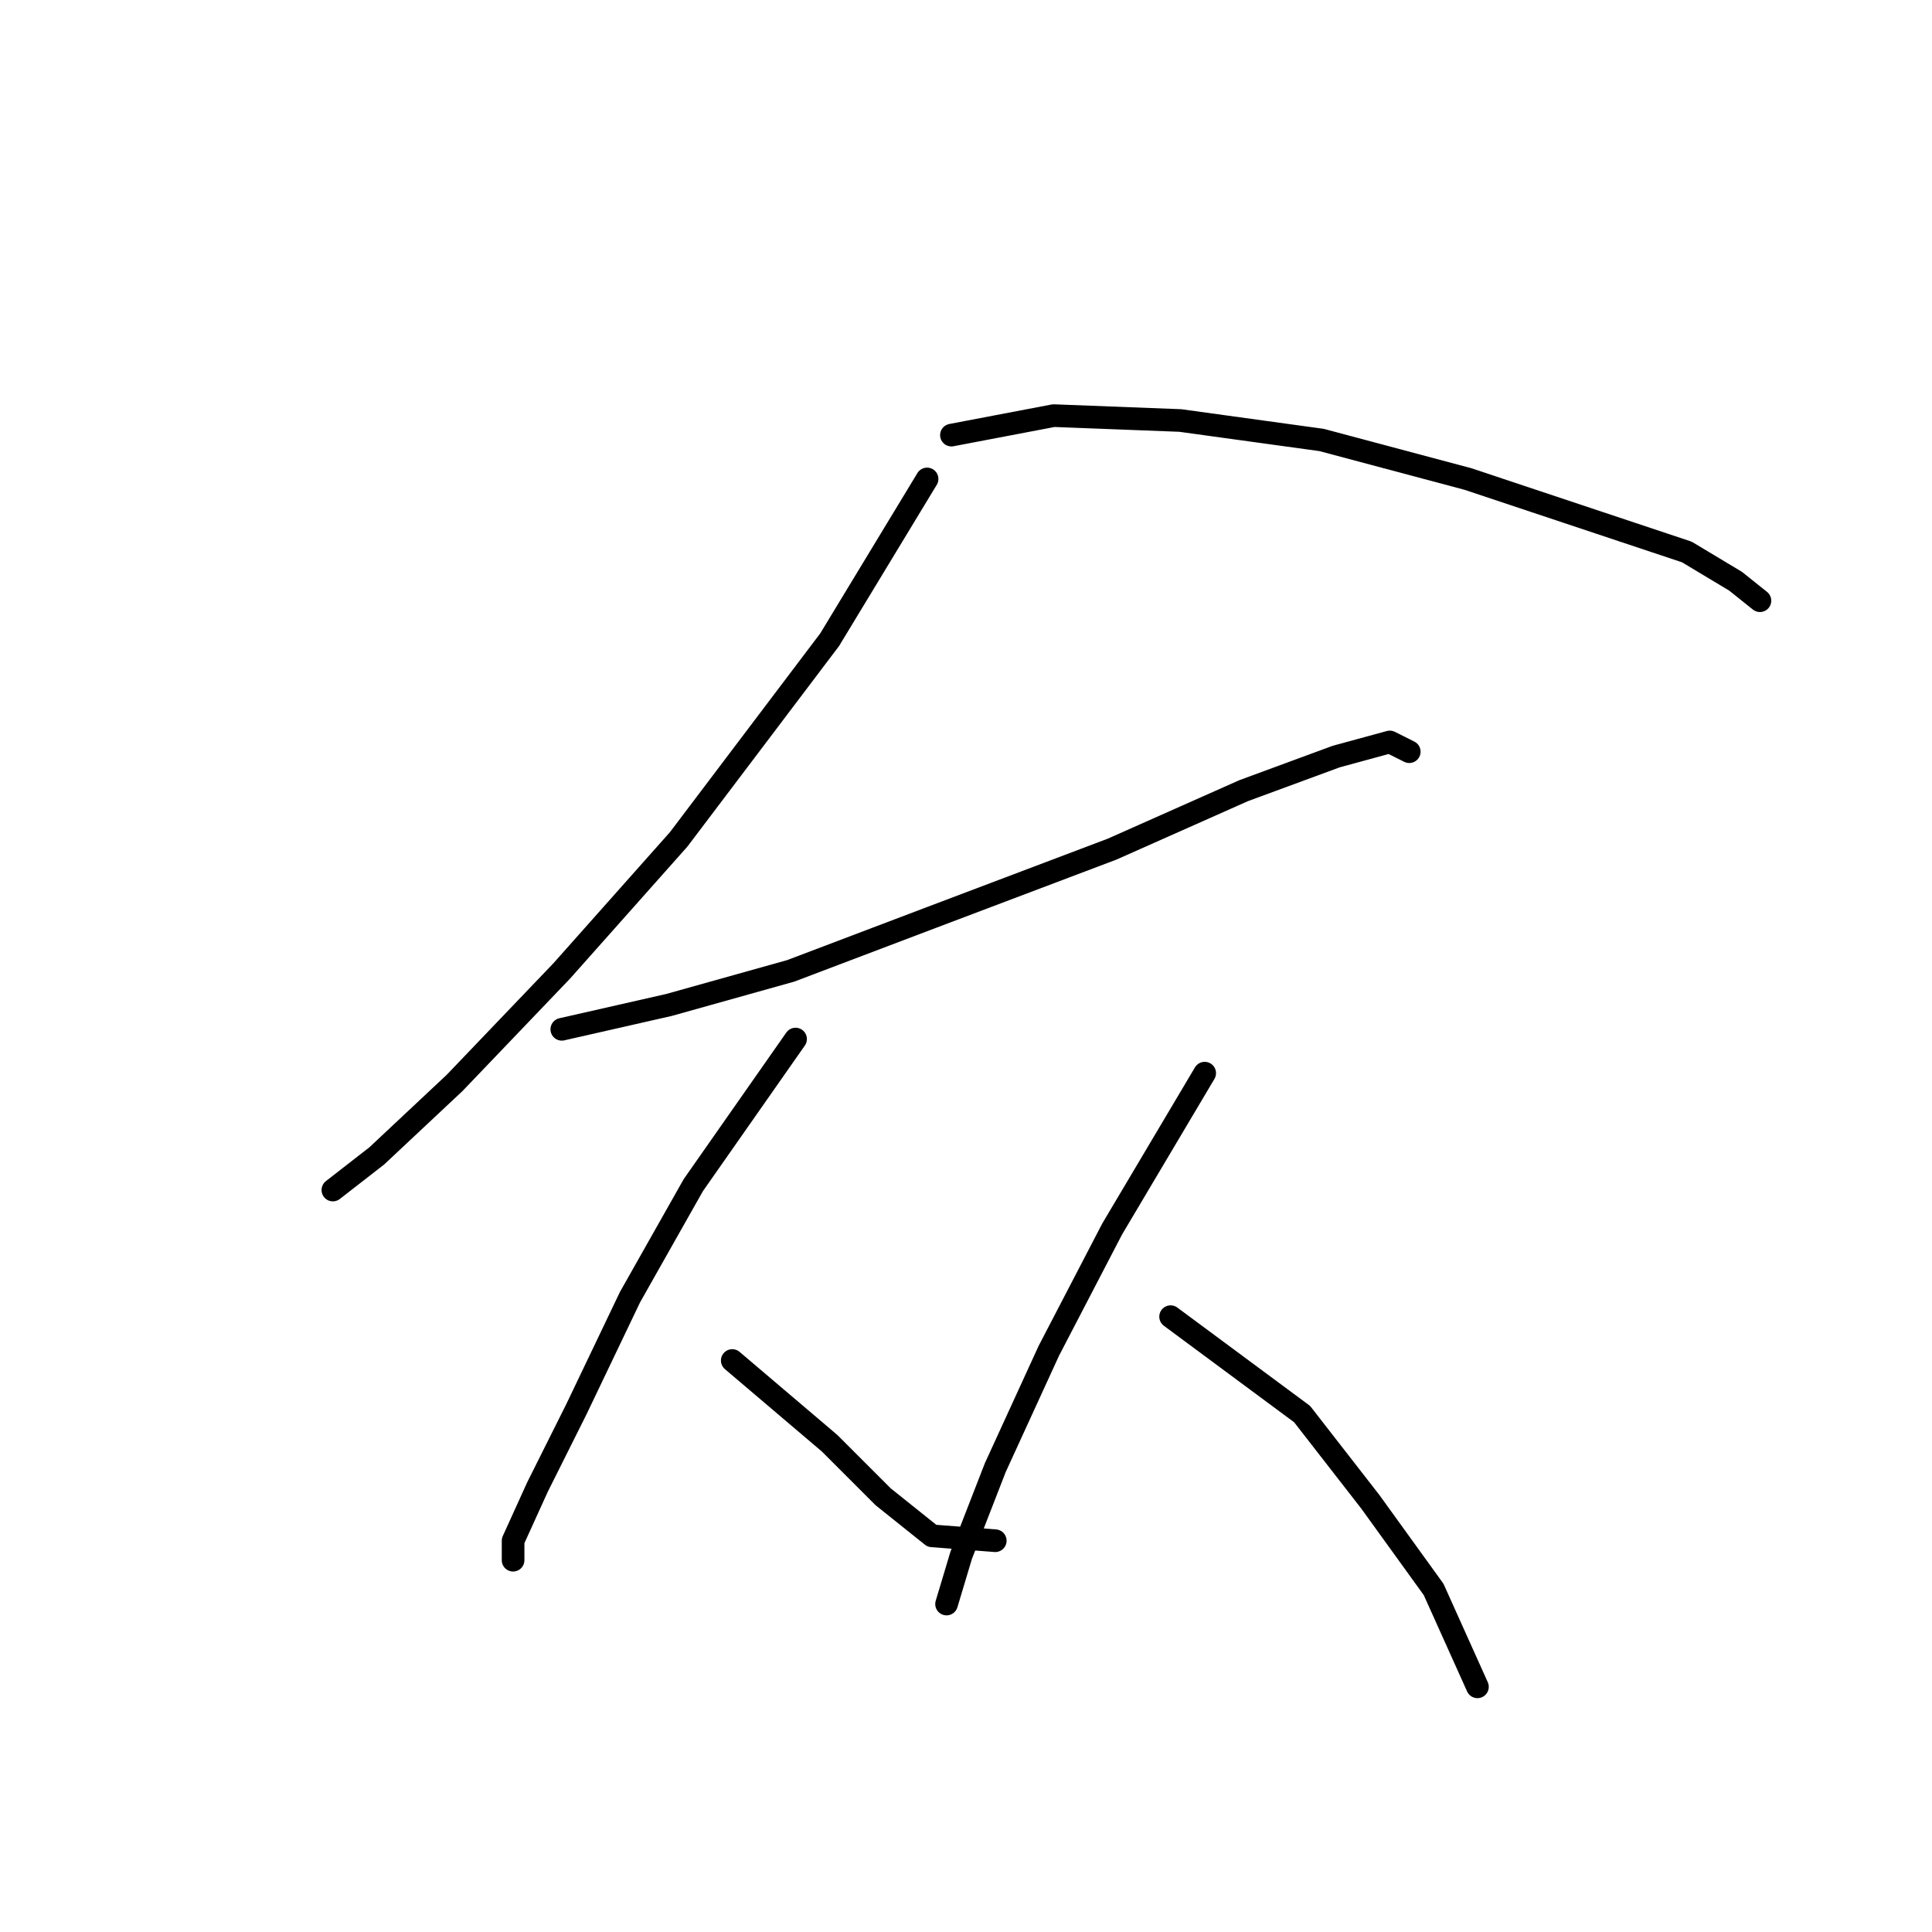 <?xml version="1.0" standalone="no"?>
    <svg width="256" height="256" xmlns="http://www.w3.org/2000/svg" version="1.1">
    <polyline stroke="black" stroke-width="3" stroke-linecap="round" fill="transparent" stroke-linejoin="round" points="122.843 63.463 109.936 84.76 89.929 111.22 74.441 128.645 60.242 143.488 49.917 153.169 44.108 157.686 44.108 157.686 " />
        <polyline stroke="black" stroke-width="3" stroke-linecap="round" fill="transparent" stroke-linejoin="round" points="126.07 57.655 139.622 55.073 156.402 55.719 175.118 58.3 194.479 63.463 211.904 69.271 223.52 73.143 229.974 77.016 233.201 79.597 233.201 79.597 " />
        <polyline stroke="black" stroke-width="3" stroke-linecap="round" fill="transparent" stroke-linejoin="round" points="74.441 136.389 88.639 133.163 104.773 128.645 123.488 121.546 147.367 112.511 164.792 104.766 177.054 100.249 184.153 98.313 186.734 99.603 186.734 99.603 " />
        <polyline stroke="black" stroke-width="3" stroke-linecap="round" fill="transparent" stroke-linejoin="round" points="105.418 137.68 91.865 157.041 83.476 171.884 76.377 186.728 71.214 197.054 67.987 204.153 67.987 206.734 67.987 206.734 " />
        <polyline stroke="black" stroke-width="3" stroke-linecap="round" fill="transparent" stroke-linejoin="round" points="97.028 180.274 109.936 191.245 117.035 198.344 123.488 203.507 131.878 204.153 131.878 204.153 " />
        <polyline stroke="black" stroke-width="3" stroke-linecap="round" fill="transparent" stroke-linejoin="round" points="159.629 142.198 147.367 162.849 138.977 178.984 131.878 194.472 127.361 206.089 125.424 212.543 125.424 212.543 " />
        <polyline stroke="black" stroke-width="3" stroke-linecap="round" fill="transparent" stroke-linejoin="round" points="155.111 174.466 172.536 187.373 181.571 198.99 189.961 210.606 195.769 223.514 195.769 223.514 " />
        </svg>